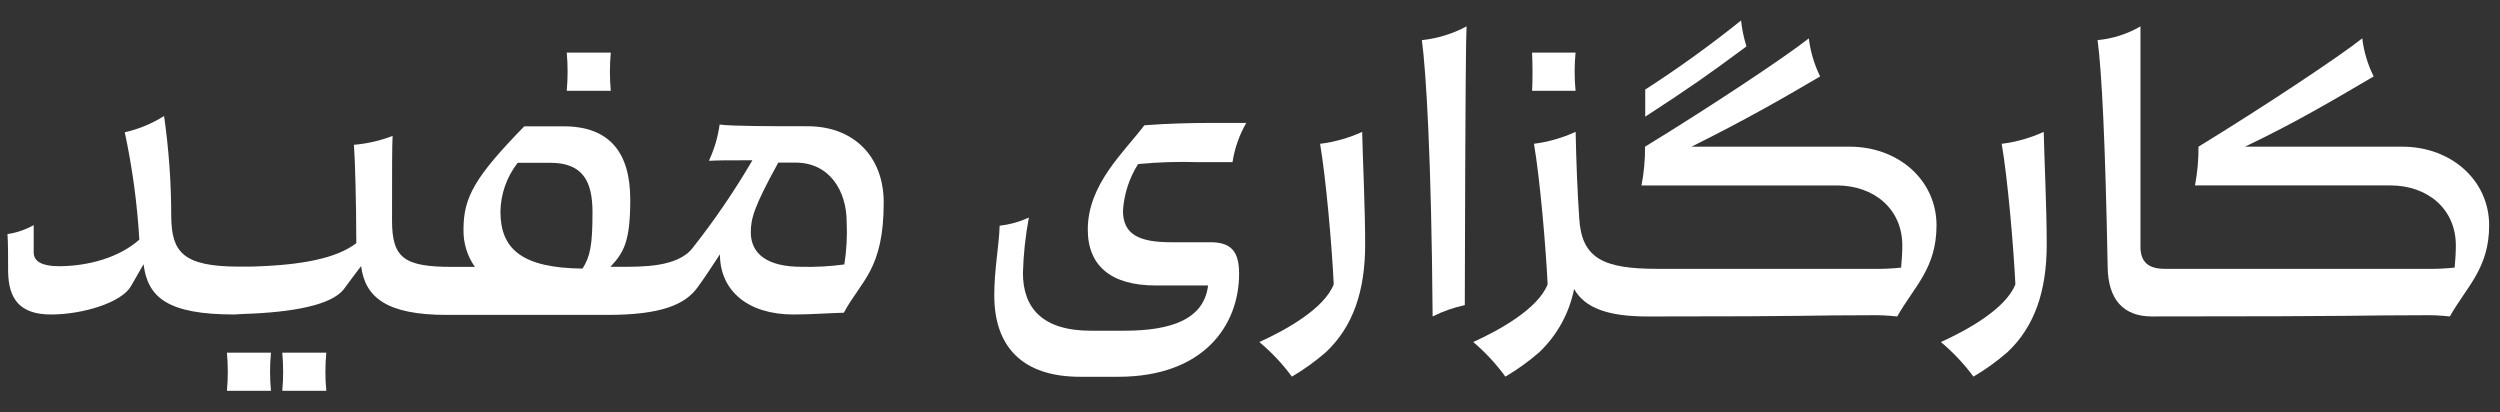 <svg width="97" height="16" viewBox="0 0 97 16" fill="none" xmlns="http://www.w3.org/2000/svg">
<rect x="0" y="0" width="97" height="16" fill="#333333" stroke="none"/>
<path d="M31.342 4.898C29.977 4.898 28.361 4.898 27.922 4.832C27.854 5.319 27.714 5.794 27.505 6.24C27.821 6.221 28.193 6.218 29.194 6.218C28.503 7.402 27.729 8.536 26.88 9.613C26.302 10.377 24.893 10.352 24.037 10.352H23.684C24.208 9.793 24.454 9.369 24.454 7.743C24.454 5.915 23.646 4.901 21.868 4.901H20.343C18.423 6.868 17.984 7.652 17.984 8.899C17.971 9.419 18.126 9.93 18.426 10.355H17.545C15.675 10.355 15.211 10.011 15.211 8.555C15.211 6.452 15.211 5.687 15.233 5.274C14.752 5.459 14.247 5.575 13.733 5.618C13.777 6.208 13.822 7.828 13.825 9.436C13.07 10.011 11.75 10.295 9.694 10.345H9.277C7.083 10.345 6.666 9.767 6.644 8.428C6.645 7.114 6.552 5.801 6.366 4.5C5.898 4.798 5.382 5.011 4.841 5.132C5.135 6.504 5.324 7.896 5.406 9.297C4.639 9.985 3.435 10.329 2.276 10.329C1.645 10.329 1.307 10.146 1.307 9.799V8.735C0.992 8.912 0.647 9.03 0.29 9.082C0.315 9.382 0.315 10.029 0.315 10.56C0.337 11.555 0.729 12.202 1.976 12.202C3.224 12.202 4.705 11.738 5.074 11.116C5.232 10.835 5.431 10.503 5.57 10.251C5.731 11.536 6.492 12.202 9.094 12.202L9.41 12.183C11.409 12.12 12.846 11.829 13.329 11.236C13.518 10.986 13.762 10.642 14.011 10.323C14.163 11.529 14.99 12.218 17.327 12.218H23.567C25.645 12.218 26.592 11.823 27.078 11.132C27.334 10.784 27.587 10.393 27.934 9.868C27.934 11.299 29.043 12.202 30.776 12.202C31.446 12.202 32.024 12.155 32.741 12.133C33.41 10.885 34.288 10.468 34.288 7.857C34.288 6.079 33.132 4.898 31.332 4.898H31.342ZM22.607 10.421C20.248 10.399 19.417 9.66 19.417 8.211C19.428 7.523 19.663 6.858 20.087 6.316H21.35C22.613 6.316 22.989 7.033 22.989 8.233C22.989 9.527 22.897 9.966 22.597 10.427L22.607 10.421ZM32.76 10.26C32.208 10.336 31.652 10.366 31.095 10.352C29.731 10.352 29.131 9.821 29.131 9.013C29.131 8.476 29.264 8.002 30.198 6.309H30.865C32.182 6.309 32.851 7.396 32.851 8.621C32.877 9.169 32.846 9.718 32.76 10.26Z" fill="white"/>
<path d="M61.132 3.522C61.084 3.03 61.084 2.534 61.132 2.041H59.445C59.467 2.505 59.467 3.197 59.445 3.522H61.132Z" fill="white"/>
<path d="M67.555 0.793C66.363 1.751 65.121 2.646 63.835 3.474V4.526C65.477 3.461 66.307 2.884 67.763 1.8C67.661 1.476 67.591 1.143 67.555 0.806" fill="white"/>
<path d="M23.698 3.522C23.654 3.029 23.654 2.534 23.698 2.041H21.99C22.034 2.534 22.034 3.029 21.99 3.522H23.698Z" fill="white"/>
<path d="M77.666 5.578C77.897 6.917 78.127 9.573 78.197 11.032C77.827 11.979 76.327 12.81 75.307 13.271C75.78 13.667 76.204 14.117 76.57 14.613C77.038 14.338 77.478 14.021 77.887 13.666C78.948 12.671 79.413 11.285 79.413 9.481C79.413 8.073 79.318 6.134 79.296 5.117C78.783 5.351 78.238 5.507 77.679 5.578" fill="white"/>
<path d="M93.206 5.691H87.105C89.091 4.743 90.525 3.888 92.098 2.966C91.867 2.502 91.717 2.002 91.656 1.488C90.756 2.201 87.866 4.121 85.302 5.691C85.305 6.195 85.26 6.699 85.166 7.194H92.745C94.179 7.194 95.287 8.094 95.287 9.528C95.287 9.806 95.265 10.128 95.24 10.383C94.857 10.423 94.472 10.439 94.087 10.431H83.998C83.366 10.431 83.05 10.175 83.05 9.575V1.023C82.541 1.32 81.973 1.502 81.386 1.557C81.547 2.757 81.686 5.482 81.778 10.383C81.8 11.609 82.378 12.278 83.489 12.278C92.199 12.278 91.425 12.231 93.992 12.231C94.347 12.223 94.701 12.239 95.053 12.278C95.723 11.1 96.579 10.405 96.579 8.741C96.579 7.011 95.123 5.691 93.206 5.691Z" fill="white"/>
<path d="M71.752 5.691H65.631C67.713 4.652 69.051 3.888 70.621 2.966C70.393 2.502 70.244 2.002 70.182 1.488C69.282 2.202 66.393 4.122 63.828 5.691C63.832 6.196 63.786 6.699 63.689 7.195H71.268C72.699 7.195 73.81 8.095 73.81 9.528C73.81 9.806 73.785 10.128 73.763 10.384C73.379 10.424 72.993 10.44 72.607 10.431H64.302C62.221 10.431 61.365 10.037 61.274 8.464C61.204 7.447 61.157 6.253 61.135 5.114C60.623 5.35 60.077 5.507 59.518 5.578C59.748 6.917 59.979 9.576 60.048 11.031C59.679 11.979 58.179 12.809 57.162 13.27C57.629 13.667 58.048 14.117 58.409 14.613C58.877 14.338 59.317 14.021 59.726 13.665C60.418 13.006 60.889 12.149 61.075 11.211C61.482 11.944 62.382 12.279 63.917 12.279C70.757 12.279 69.983 12.231 72.547 12.231C72.903 12.224 73.258 12.239 73.611 12.279C74.281 11.101 75.137 10.406 75.137 8.742C75.137 7.011 73.681 5.691 71.764 5.691" fill="white"/>
<path d="M46.504 6.292H47.821C47.904 5.756 48.084 5.24 48.355 4.77H46.899C46.267 4.77 45.257 4.792 44.401 4.861C43.618 5.9 42.206 7.147 42.206 8.906C42.206 10.315 43.11 11.076 44.84 11.076H46.874C46.713 12.393 45.443 12.832 43.618 12.832H42.323C40.429 12.832 39.69 11.932 39.69 10.593C39.709 9.871 39.786 9.152 39.92 8.442C39.561 8.606 39.179 8.713 38.786 8.758C38.764 9.522 38.578 10.444 38.578 11.461C38.578 13.425 39.642 14.619 41.907 14.619H43.384C46.713 14.619 48.077 12.611 48.077 10.624C48.077 9.791 47.799 9.399 46.968 9.399H45.443C44.196 9.399 43.571 9.099 43.571 8.174C43.612 7.531 43.814 6.909 44.158 6.364C44.941 6.291 45.728 6.266 46.514 6.292" fill="white"/>
<path d="M55.586 12.278C55.982 12.079 56.401 11.932 56.834 11.839C56.856 2.943 56.881 1.418 56.903 1.023C56.365 1.312 55.776 1.493 55.169 1.557C55.33 2.757 55.539 6.085 55.586 12.278Z" fill="white"/>
<path d="M51.219 5.578C51.449 6.917 51.68 9.573 51.749 11.032C51.38 11.979 49.88 12.81 48.863 13.271C49.336 13.667 49.76 14.117 50.126 14.613C50.594 14.338 51.034 14.021 51.443 13.666C52.504 12.671 52.968 11.285 52.968 9.481C52.968 8.073 52.874 6.134 52.852 5.117C52.339 5.351 51.794 5.507 51.235 5.578" fill="white"/>
<path d="M8.805 13.684C8.85 14.175 8.85 14.67 8.805 15.162H10.514C10.466 14.67 10.466 14.175 10.514 13.684H8.805Z" fill="white"/>
<path d="M10.953 13.684C10.997 14.175 10.997 14.67 10.953 15.162H12.661C12.614 14.67 12.614 14.175 12.661 13.684H10.953Z" fill="white"/>
</svg>
